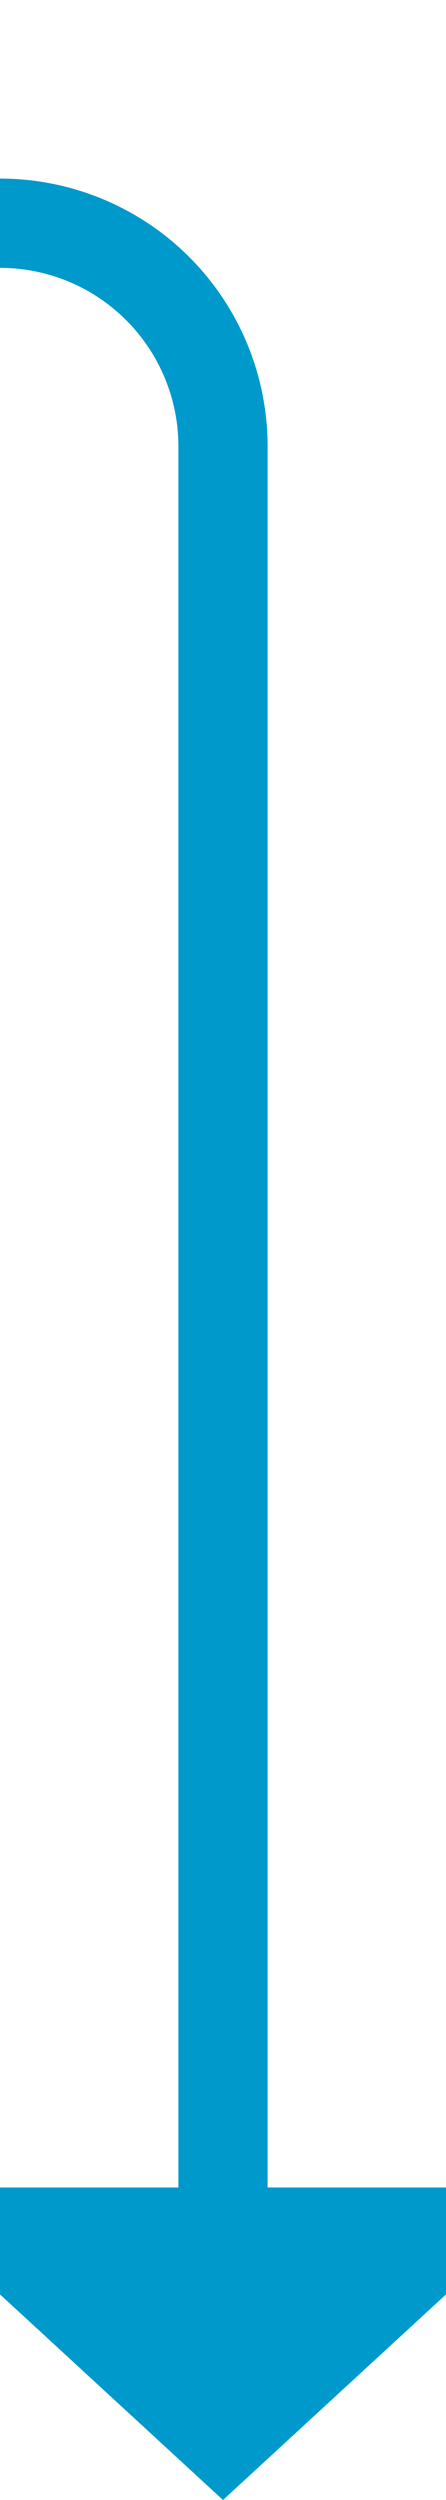 ﻿<?xml version="1.0" encoding="utf-8"?>
<svg version="1.1" xmlns:xlink="http://www.w3.org/1999/xlink" width="10px" height="56px" preserveAspectRatio="xMidYMin meet" viewBox="512 290  8 56" xmlns="http://www.w3.org/2000/svg">
  <path d="M 444 295  L 511 295  A 5 5 0 0 1 516 300 L 516 340  " stroke-width="2" stroke="#0099cc" fill="none" />
  <path d="M 508.4 339  L 516 346  L 523.6 339  L 508.4 339  Z " fill-rule="nonzero" fill="#0099cc" stroke="none" />
</svg>